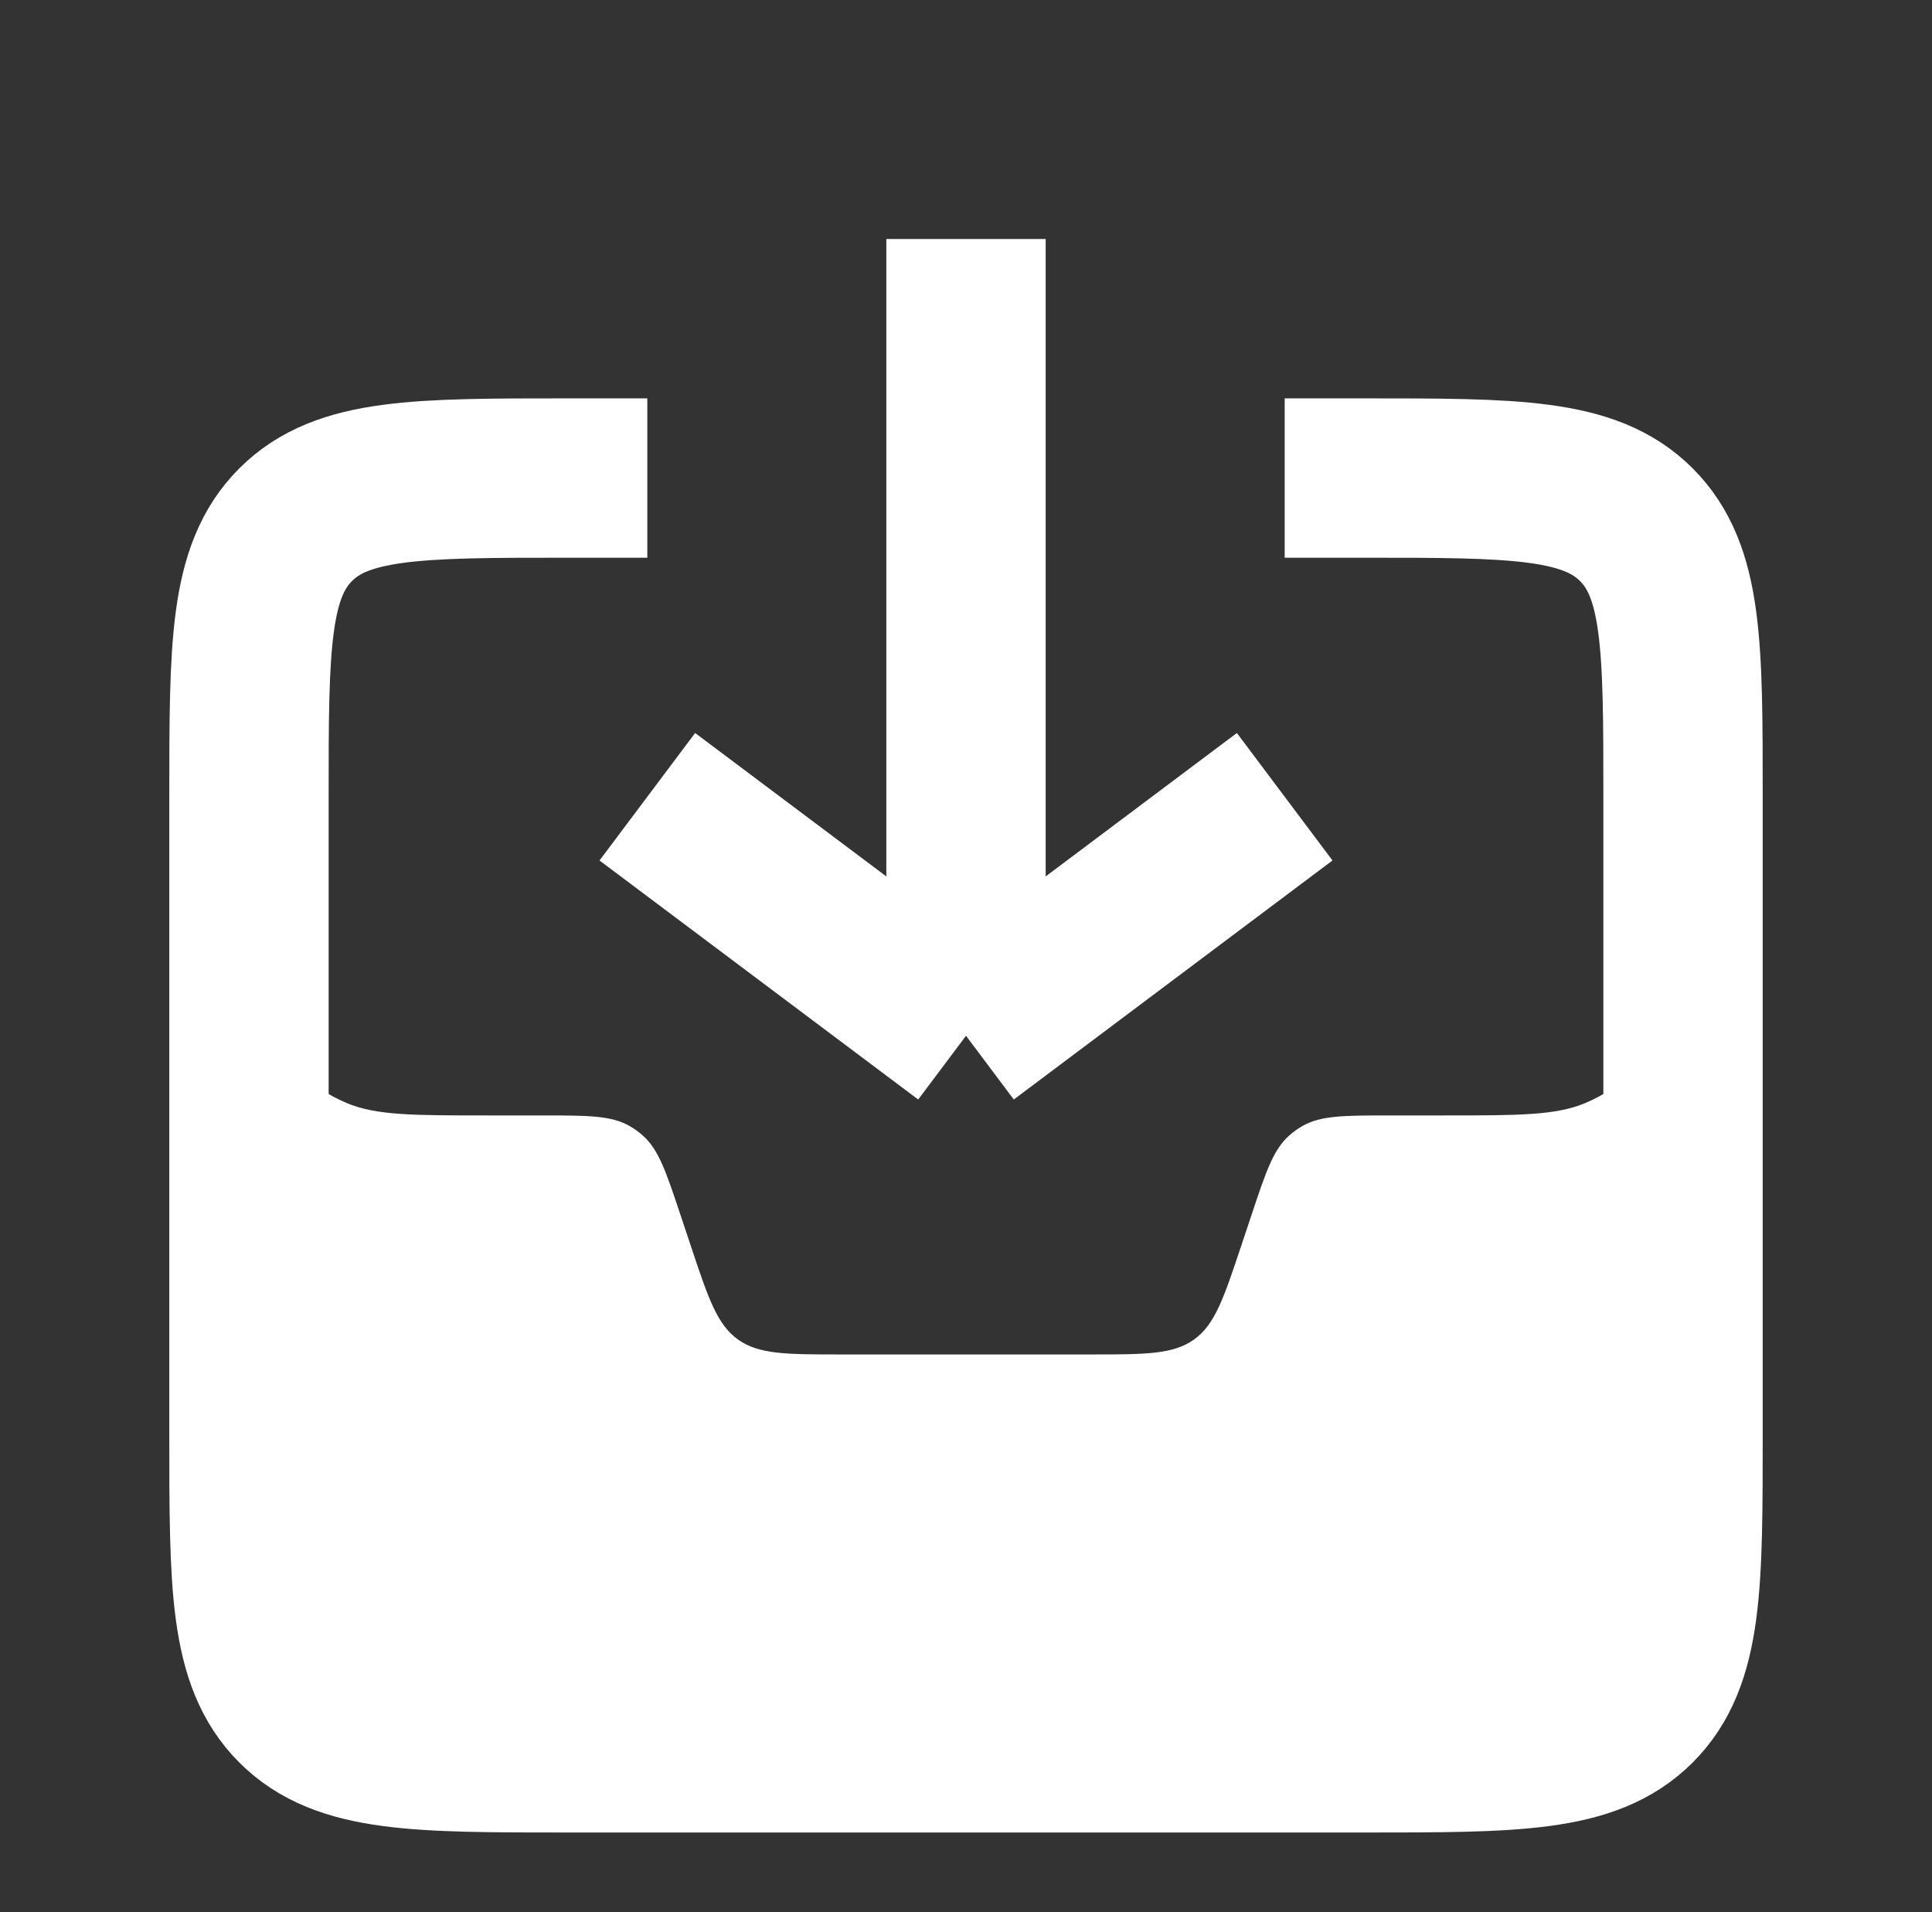 <svg width="97" height="96" viewBox="0 0 97 96" fill="none" xmlns="http://www.w3.org/2000/svg">
<rect x="0" y="0" width="97" height="96" fill="#333333" stroke="none"/>
<g id="Arhive_load_fill">
<path id="Intersect" fill-rule="evenodd" clip-rule="evenodd" d="M84.5 44V64C84.5 75.314 84.5 80.971 80.985 84.485C77.471 88 71.814 88 60.5 88H36.5C25.186 88 19.529 88 16.015 84.485C12.5 80.971 12.5 75.314 12.5 64V44C12.5 47.727 12.5 49.591 13.109 51.062C13.921 53.022 15.478 54.579 17.439 55.391C18.909 56 20.773 56 24.5 56H27.202C29.526 56 30.688 56 31.616 56.535C31.85 56.67 32.07 56.829 32.272 57.008C33.073 57.719 33.441 58.822 34.175 61.026L34.677 62.53C35.557 65.17 35.997 66.49 37.044 67.245C38.092 68 39.483 68 42.266 68H54.734C57.517 68 58.908 68 59.956 67.245C61.003 66.49 61.443 65.17 62.323 62.53L62.825 61.026L62.825 61.026L62.825 61.026C63.559 58.822 63.927 57.719 64.728 57.008C64.93 56.829 65.15 56.67 65.385 56.535C66.312 56 67.474 56 69.798 56H72.5C76.228 56 78.091 56 79.561 55.391C81.522 54.579 83.079 53.022 83.891 51.062C84.5 49.591 84.5 47.727 84.5 44Z" fill="white"/>
<path id="Rectangle 3" d="M64.5 24H68.5C76.043 24 79.814 24 82.157 26.343C84.5 28.686 84.5 32.458 84.5 40V72C84.5 79.543 84.5 83.314 82.157 85.657C79.814 88 76.043 88 68.5 88H28.5C20.957 88 17.186 88 14.843 85.657C12.5 83.314 12.5 79.543 12.5 72V40C12.5 32.458 12.5 28.686 14.843 26.343C17.186 24 20.957 24 28.5 24H32.5" stroke="white" stroke-width="8"/>
<path id="Vector 9" d="M32.5 40L48.5 52M48.5 52L64.5 40M48.5 52L48.5 12" stroke="white" stroke-width="8"/>
</g>
</svg>
